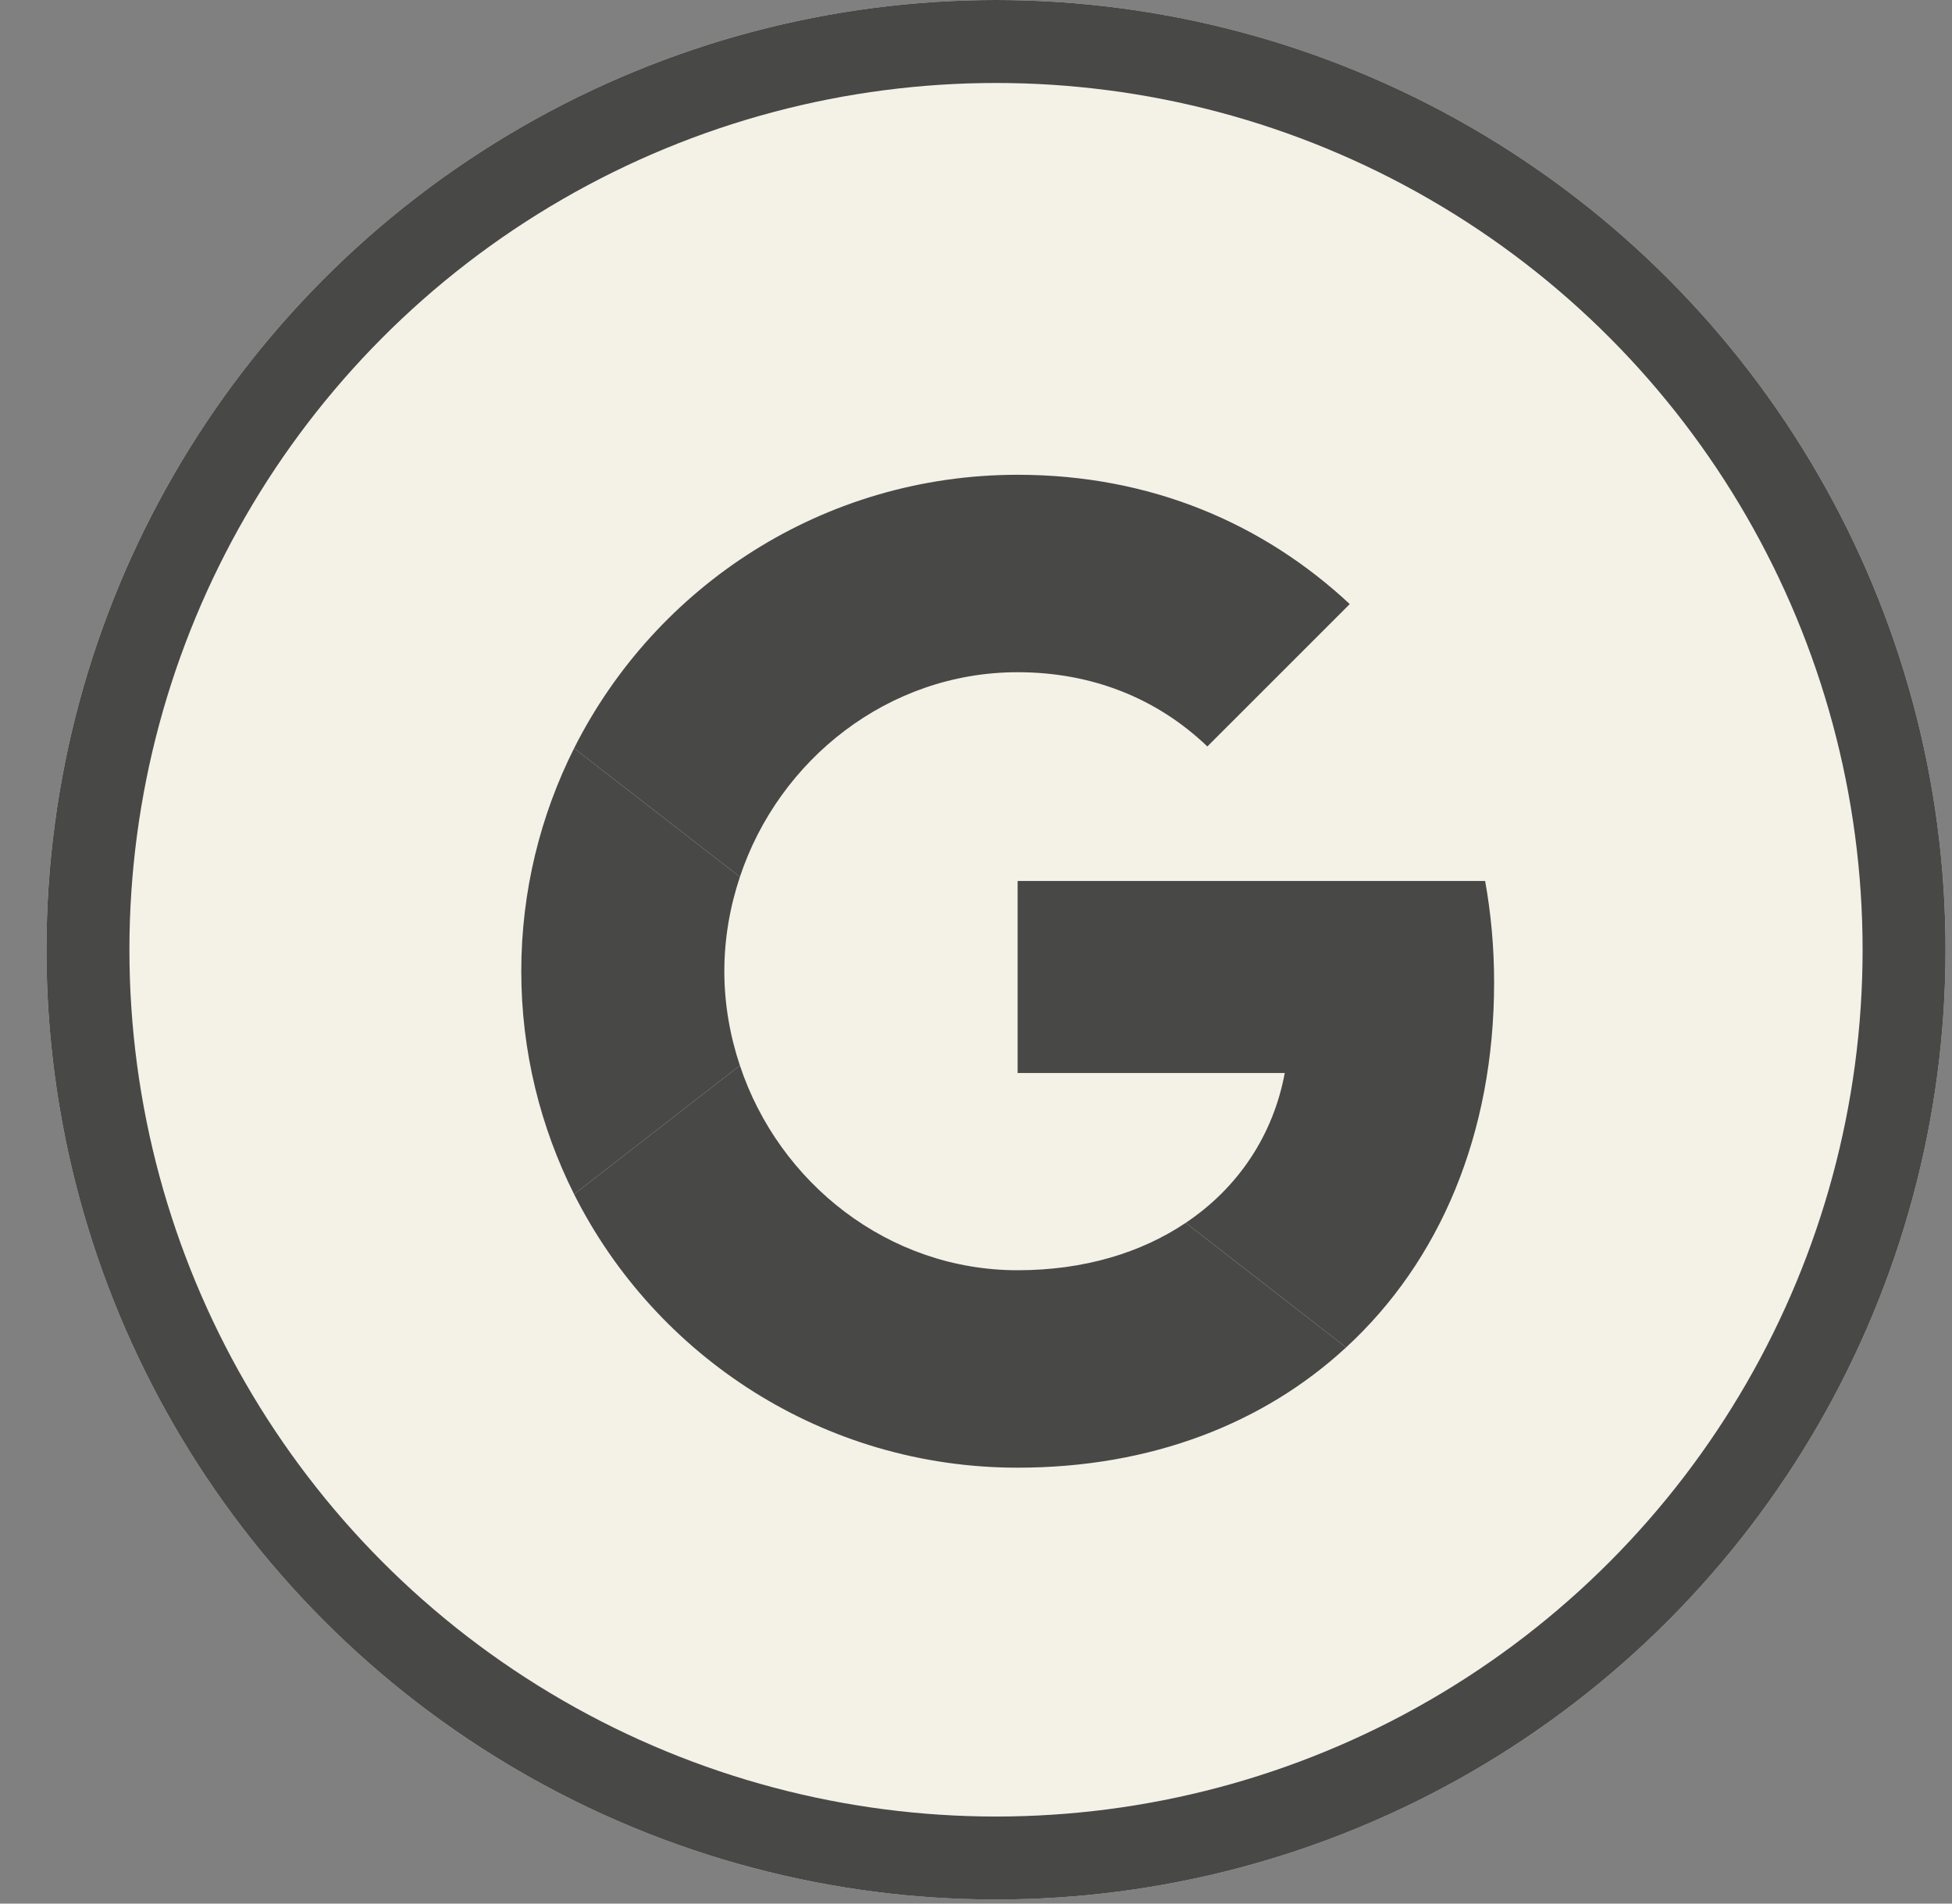 <svg width="40" height="39" viewBox="0 0 40 39" fill="none" xmlns="http://www.w3.org/2000/svg">
<rect x="0" y="0" width="40" height="39" fill="#808080" stroke="none"/>
<circle cx="20.41" cy="19.458" r="19.458" fill="#F4F1E7"/>
<circle cx="20.41" cy="19.458" r="18.608" stroke="#3C3C3C" stroke-opacity="0.933" stroke-width="1.7"/>
<path fill-rule="evenodd" clip-rule="evenodd" d="M30.617 20.129C30.617 19.408 30.553 18.714 30.433 18.049H20.853V21.983H26.327C26.091 23.254 25.375 24.332 24.297 25.053L25.734 26.168L27.584 27.605C29.508 25.834 30.617 23.227 30.617 20.129Z" fill="#3C3C3C" fill-opacity="0.933"/>
<path fill-rule="evenodd" clip-rule="evenodd" d="M20.853 30.069C23.599 30.069 25.902 29.158 27.584 27.605L24.297 25.053C23.387 25.663 22.221 26.024 20.853 26.024C18.204 26.024 15.961 24.234 15.162 21.83L13.463 23.148L11.764 24.466C13.437 27.79 16.877 30.069 20.853 30.069Z" fill="#3C3C3C" fill-opacity="0.933"/>
<path fill-rule="evenodd" clip-rule="evenodd" d="M15.162 21.83C14.958 21.22 14.843 20.568 14.843 19.898C14.843 19.228 14.958 18.576 15.162 17.965L13.463 16.648L11.764 15.33C11.075 16.703 10.682 18.257 10.682 19.898C10.682 21.539 11.075 23.092 11.764 24.466L15.162 21.83Z" fill="#3C3C3C" fill-opacity="0.933"/>
<path fill-rule="evenodd" clip-rule="evenodd" d="M20.853 13.772C22.346 13.772 23.687 14.285 24.741 15.293L27.659 12.376C25.897 10.734 23.595 9.727 20.853 9.727C16.877 9.727 13.437 12.006 11.764 15.33L15.162 17.965C15.961 15.561 18.204 13.772 20.853 13.772Z" fill="#3C3C3C" fill-opacity="0.933"/>
</svg>
